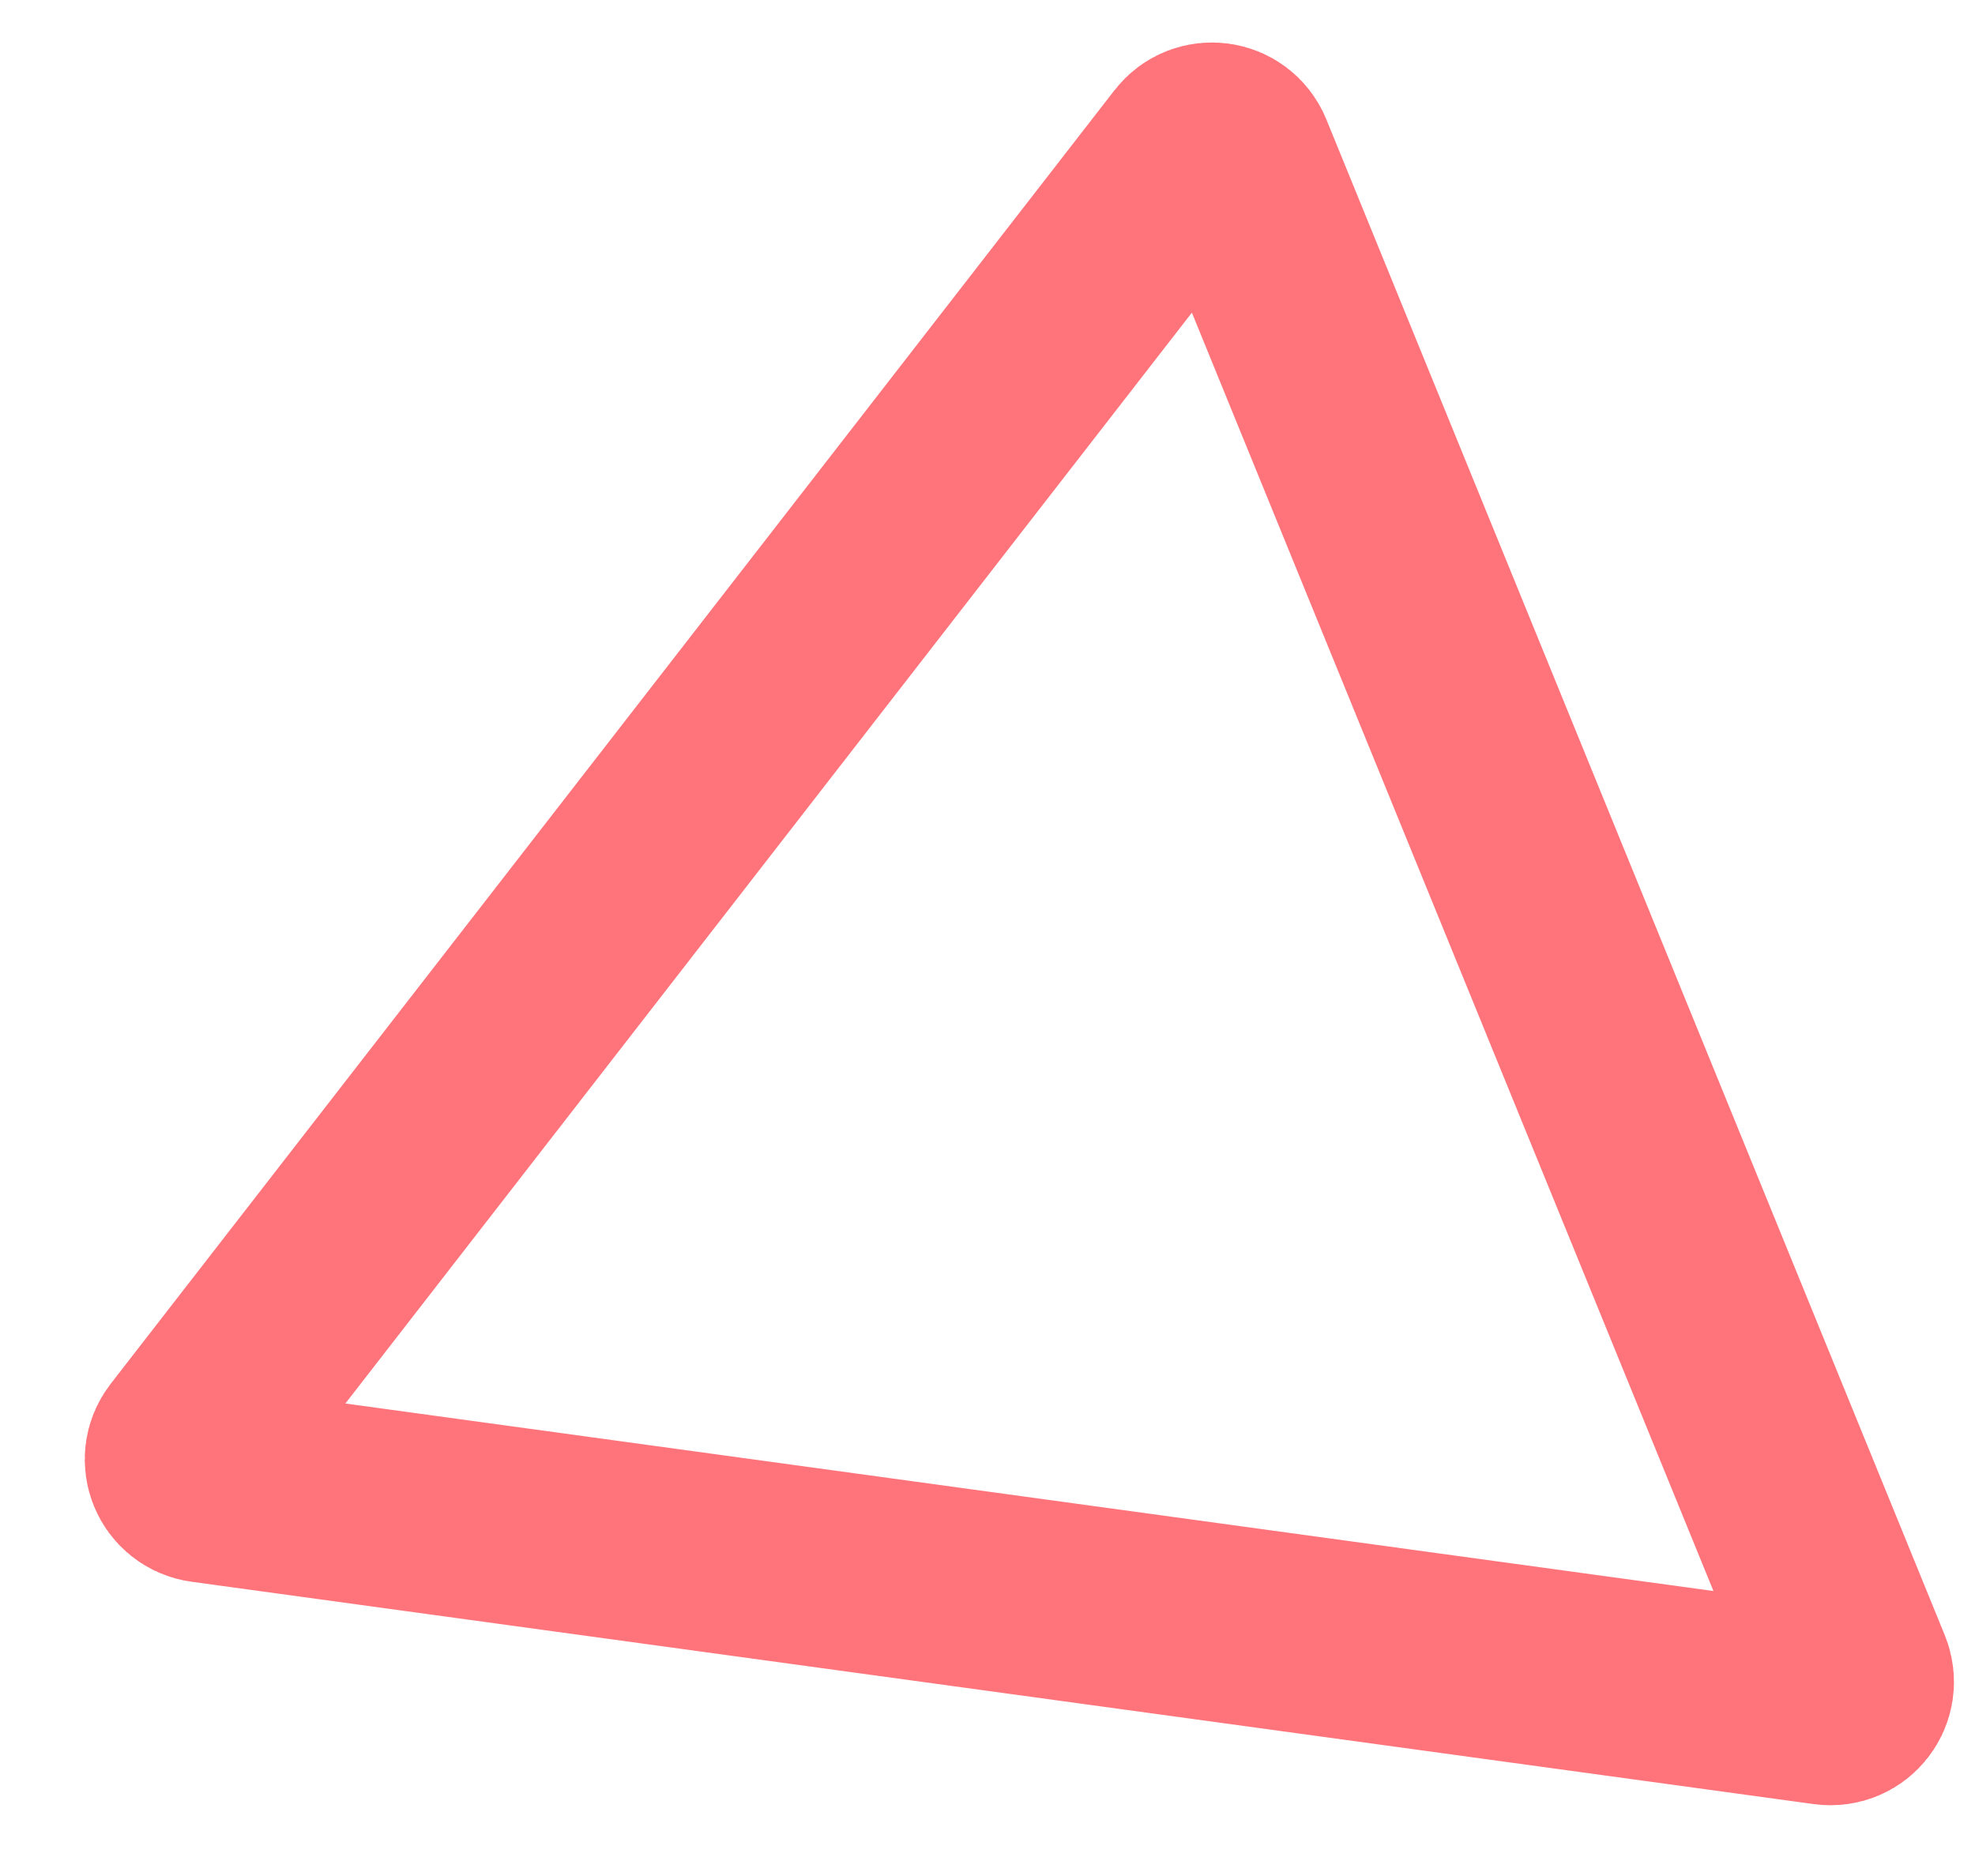 <svg width="20" height="19" viewBox="0 0 20 19" fill="none" xmlns="http://www.w3.org/2000/svg">
<path d="M12.076 1.527C12.194 1.375 12.432 1.408 12.505 1.586L18.768 16.939C18.841 17.117 18.694 17.307 18.503 17.281L2.075 15.029C1.884 15.003 1.793 14.78 1.911 14.628L12.076 1.527Z" stroke="#FE747A" stroke-width="2"/>
</svg>

